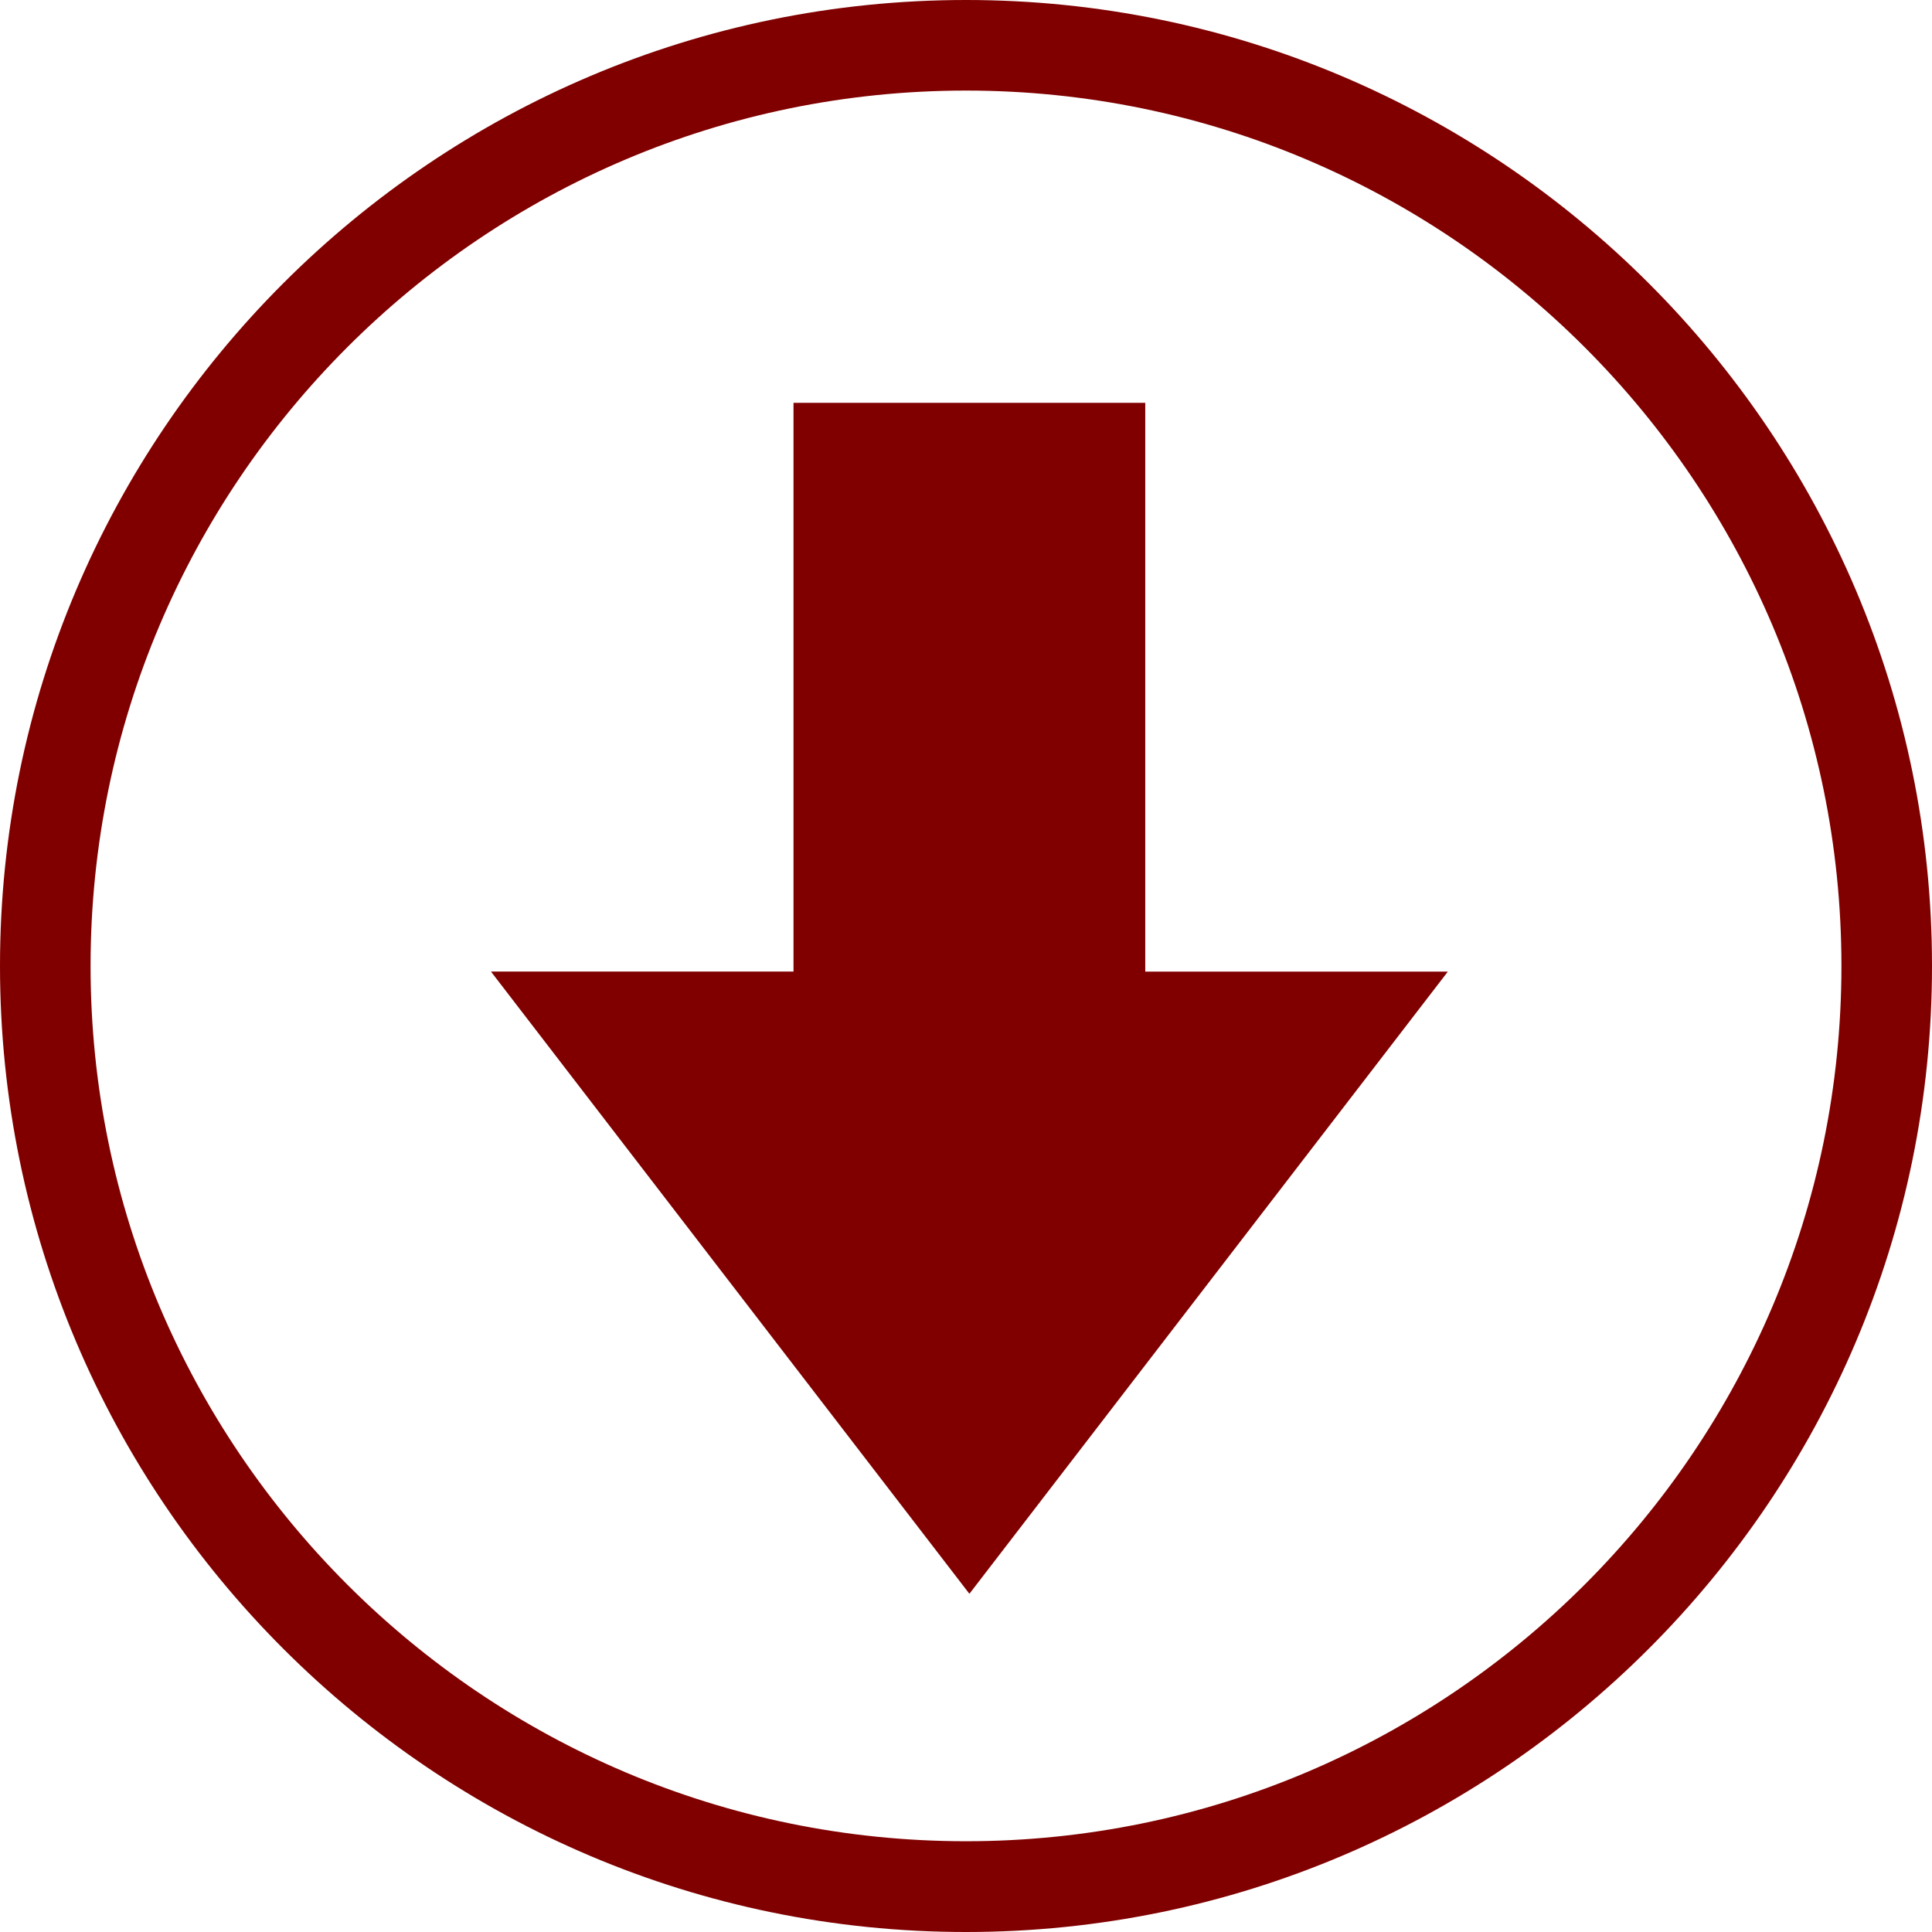 <?xml version="1.0" encoding="UTF-8" standalone="no"?>
<svg
   xmlns:dc="http://purl.org/dc/elements/1.1/"
   xmlns:cc="http://creativecommons.org/ns#"
   xmlns:rdf="http://www.w3.org/1999/02/22-rdf-syntax-ns#"
   xmlns:svg="http://www.w3.org/2000/svg"
   xmlns="http://www.w3.org/2000/svg"
   xmlns:sodipodi="http://sodipodi.sourceforge.net/DTD/sodipodi-0.dtd"
   xmlns:inkscape="http://www.inkscape.org/namespaces/inkscape"
   id="Layer_1"
   data-name="Layer 1"
   viewBox="0 0 50 50"
   version="1.1"
   sodipodi:docname="down-arrow.svg"
   inkscape:version="0.92.4 5da689c313, 2019-01-14"
   width="50"
   height="50">
  <defs
     id="defs11" />
  <sodipodi:namedview
     pagecolor="#ffffff"
     bordercolor="#666666"
     borderopacity="1"
     objecttolerance="10"
     gridtolerance="10"
     guidetolerance="10"
     inkscape:pageopacity="0"
     inkscape:pageshadow="2"
     inkscape:window-width="1276"
     inkscape:window-height="737"
     id="namedview9"
     showgrid="false"
     inkscape:zoom="0.4609375"
     inkscape:cx="47.728816"
     inkscape:cy="256"
     inkscape:window-x="0"
     inkscape:window-y="30"
     inkscape:window-maximized="0"
     inkscape:current-layer="Layer_1"
     fit-margin-top="0"
     fit-margin-left="0"
     fit-margin-right="0"
     fit-margin-bottom="0" />
  <title
     id="title2">arrow-down-circle-glyph</title>
  <path
     d="M 25,47.651 C 12.51,47.651 2.344,37.49 2.344,25 2.344,12.51 12.505,2.344 25,2.344 37.495,2.344 47.656,12.51 47.656,25 47.656,37.49 37.49,47.651 25,47.651 Z M 50,25 C 50,11.216 38.785,0 25,0 11.215,0 0,11.216 0,25 0,38.784 11.215,50 25,50 38.785,50 50,38.785 50,25 Z"
     id="path4"
     inkscape:connector-curvature="0"
     style="fill:#800000;stroke-width:1" />
  <polygon
     points="209.55,106.38 209.55,256.57 129.65,256.57 256,420.89 382.35,256.58 302.44,256.58 302.44,106.38 "
     id="polygon6"
     transform="scale(0.098)"
     style="fill:#800000;stroke-width:10.24" />
</svg>
